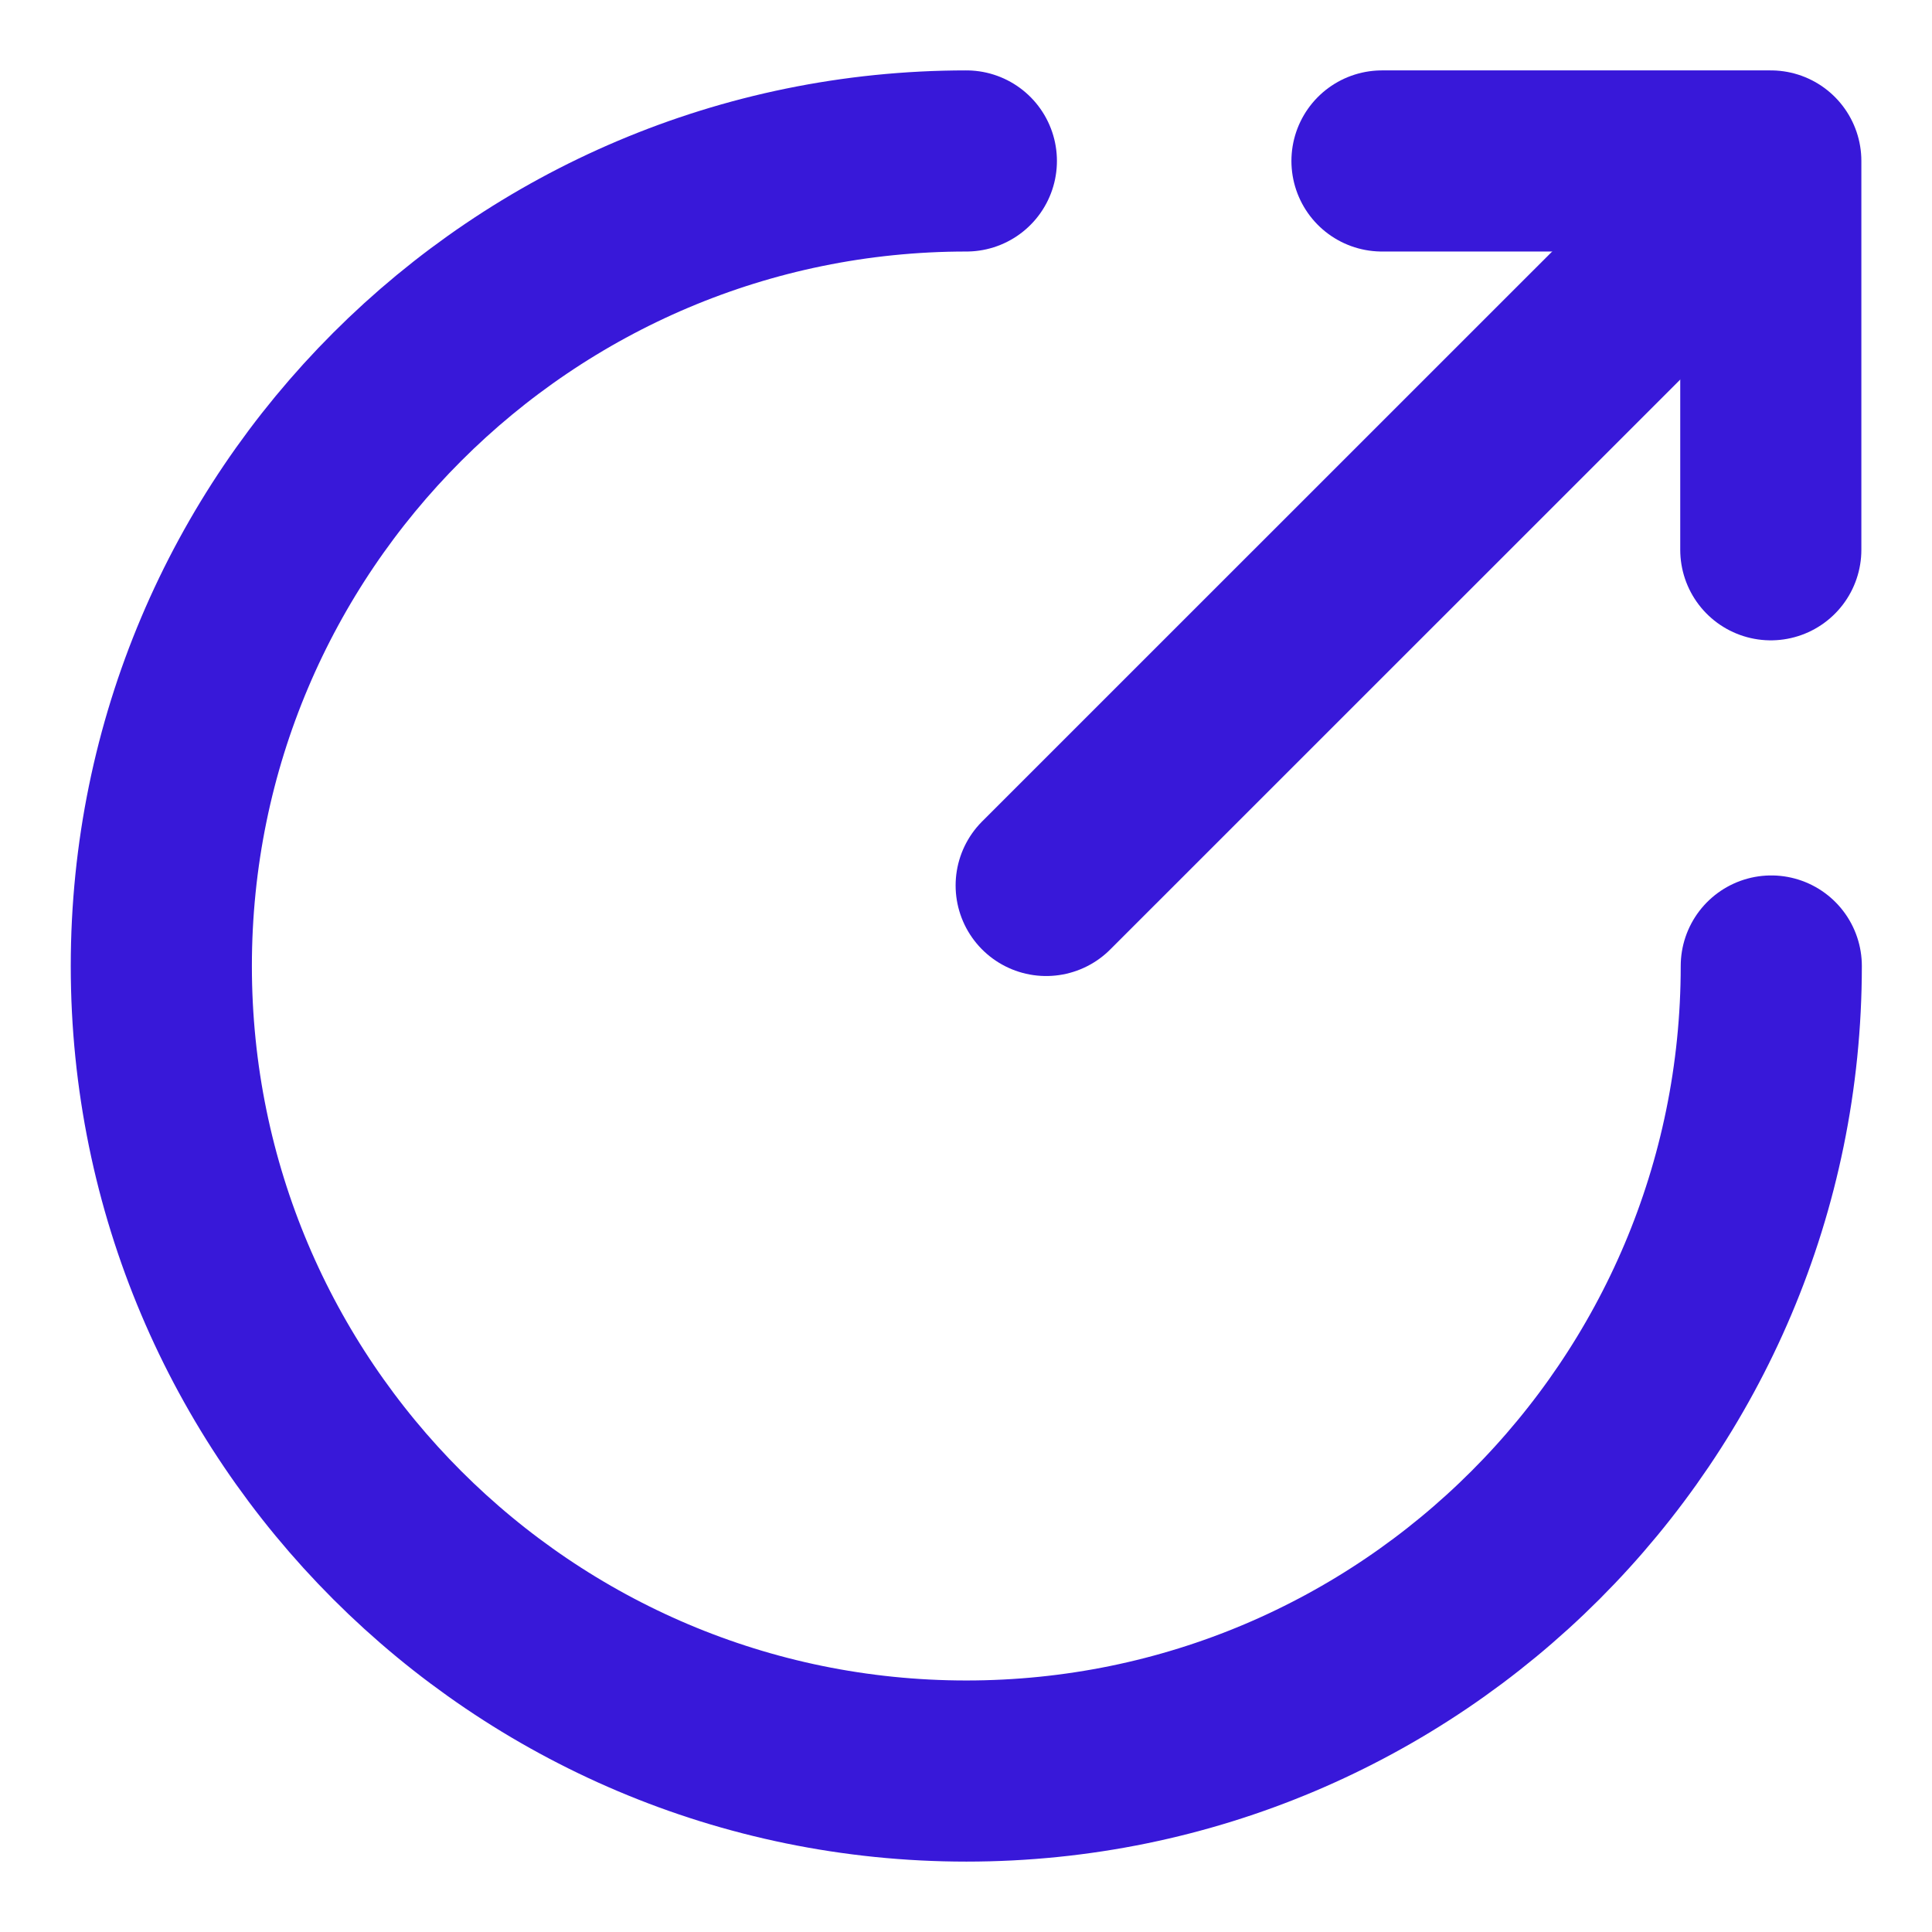 <svg width="16" height="16" viewBox="0 0 16 16" fill="none" xmlns="http://www.w3.org/2000/svg">
<g id="vuesax/linear/export">
<g id="export">
<path id="Vector" d="M8.003 1.333C4.323 1.333 1.336 4.32 1.336 8C1.336 11.68 4.323 14.667 8.003 14.667C11.683 14.667 14.669 11.68 14.669 8" stroke="#3818D9" stroke-width="1.5" stroke-miterlimit="10" stroke-linecap="round" stroke-linejoin="round"/>
<path id="Vector_2" d="M8.664 7.333L14.131 1.867" stroke="#3818D9" stroke-width="1.5" stroke-linecap="round" stroke-linejoin="round"/>
<path id="Vector_3" d="M14.665 4.553V1.333H11.445" stroke="#3818D9" stroke-width="1.5" stroke-linecap="round" stroke-linejoin="round"/>
</g>
</g>
</svg>
